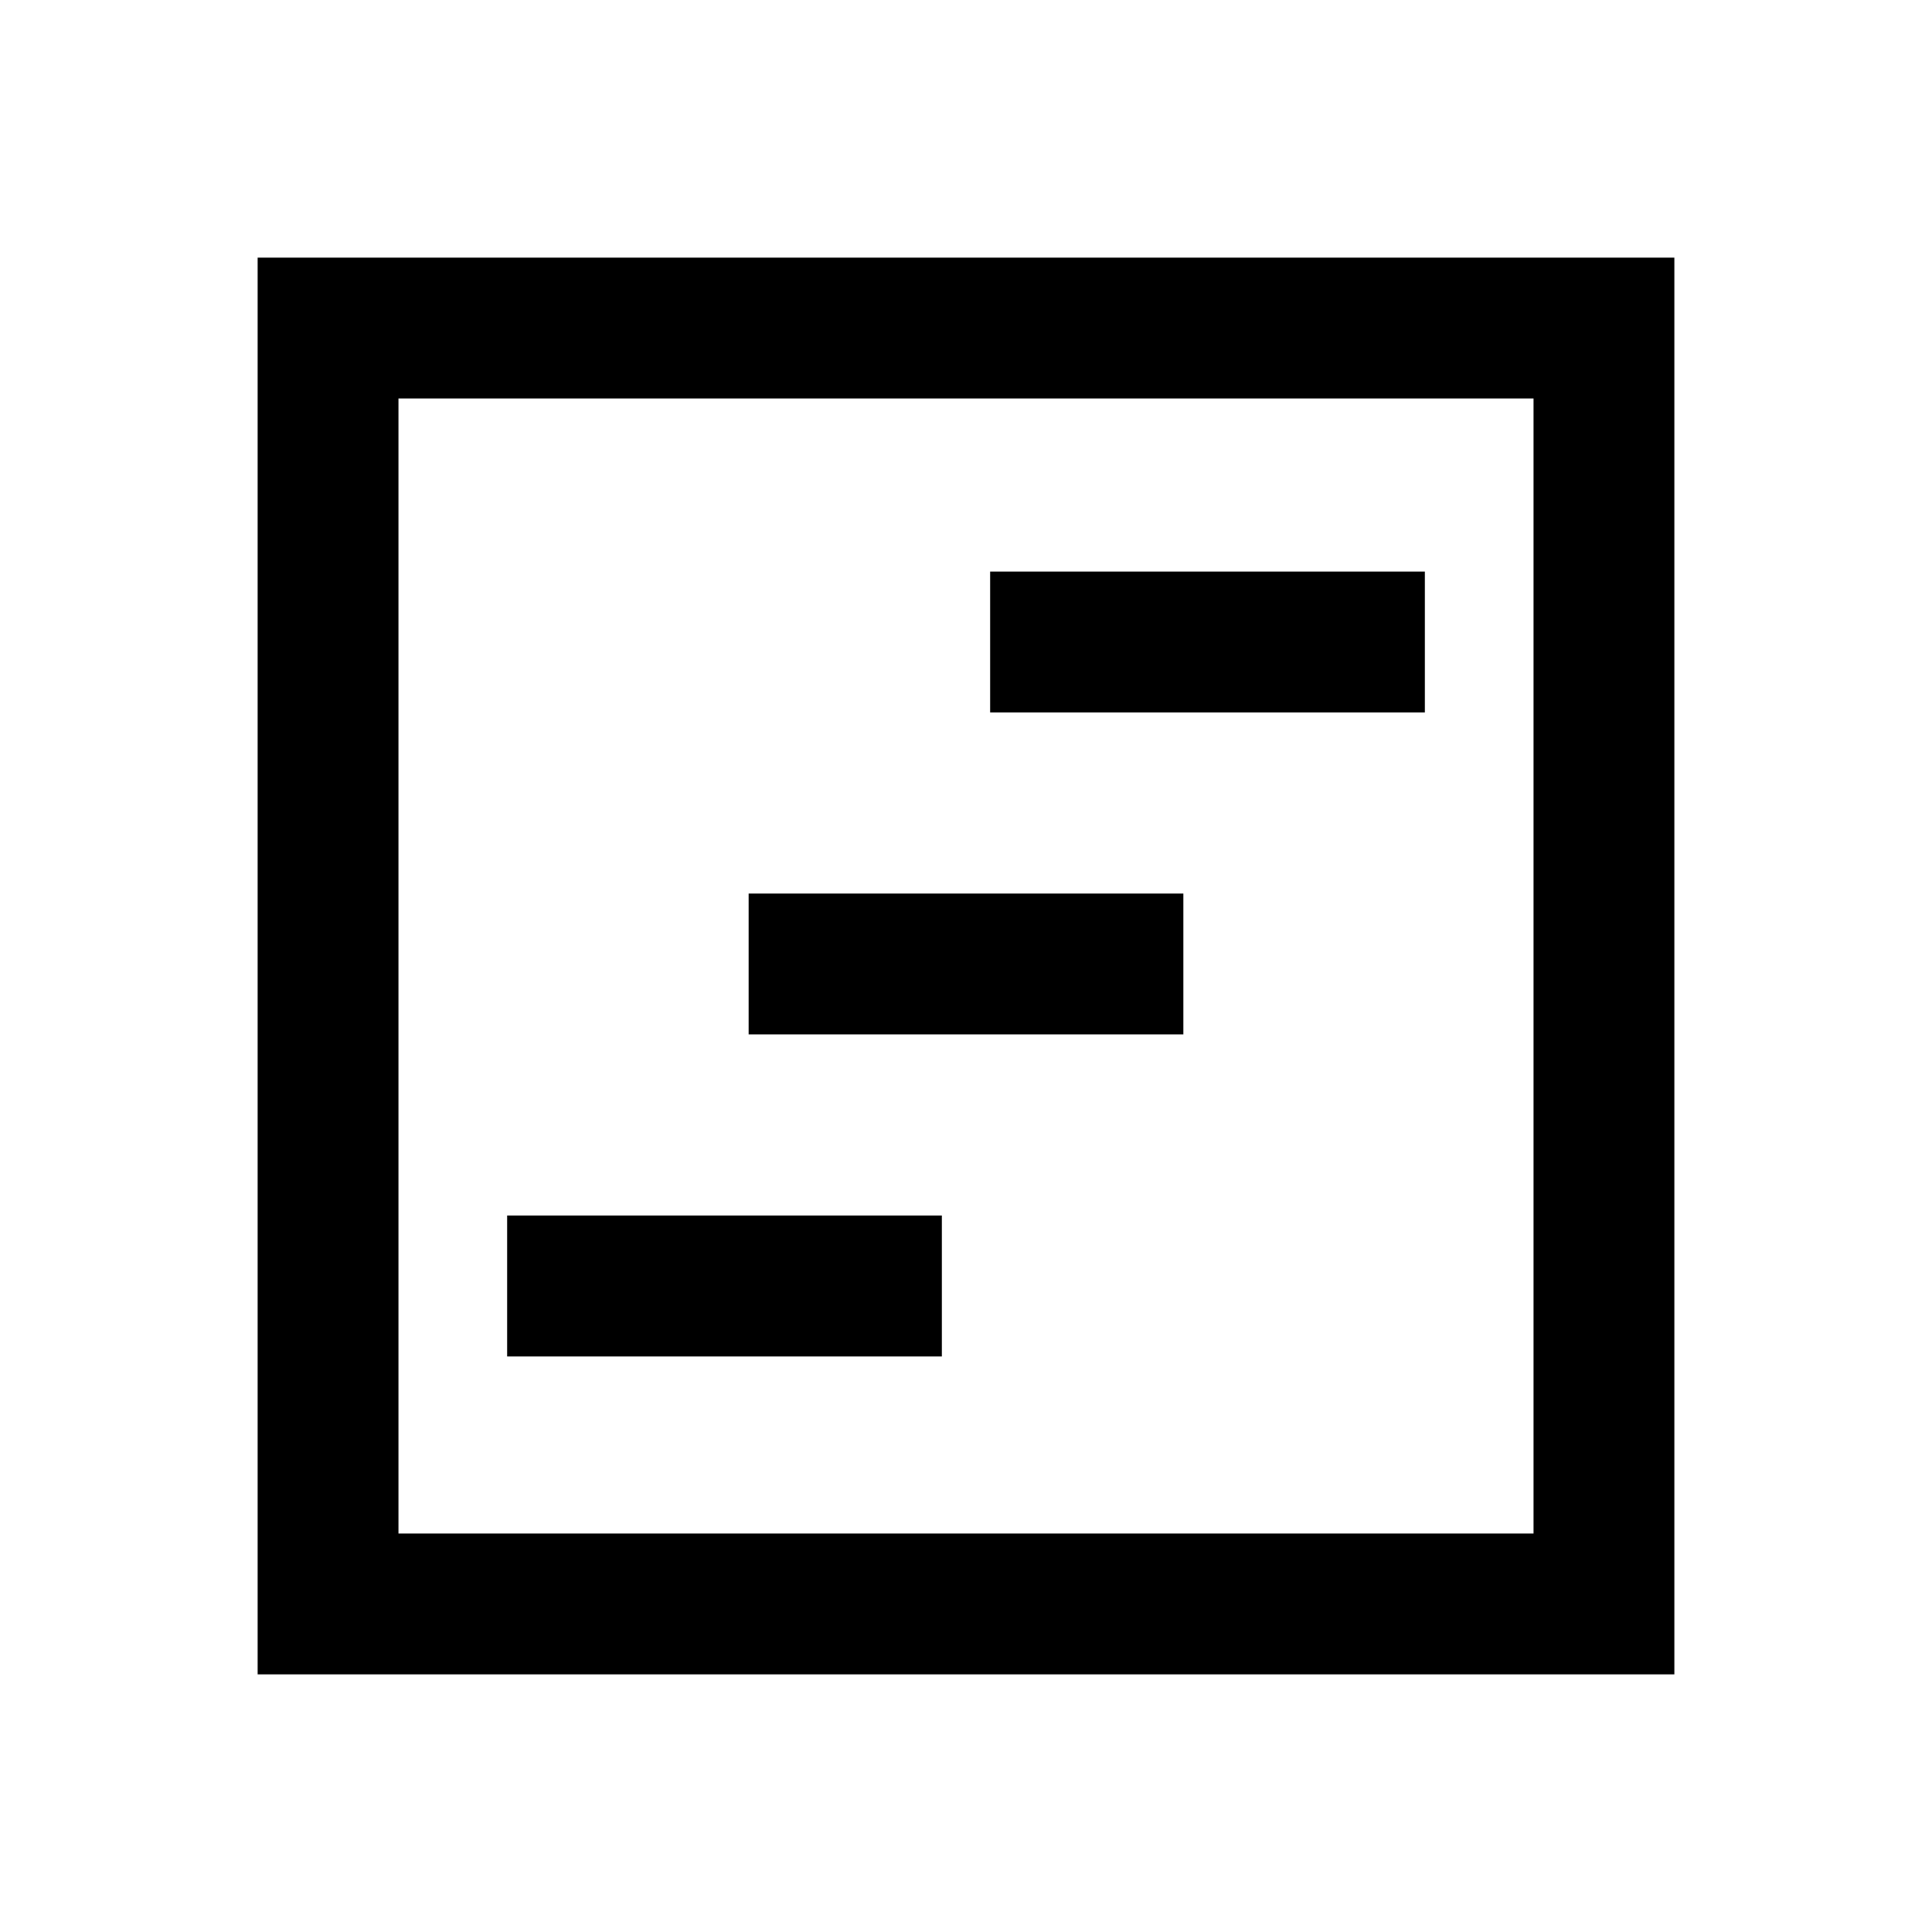 <svg xmlns="http://www.w3.org/2000/svg" height="20" width="20"><path d="M5.25 14.042h4.5v-1.459h-4.5Zm5-6.667h4.5V5.917h-4.5Zm-2.5 3.333h4.5V9.25h-4.5Zm-5.083 6.625V2.667h14.666v14.666Zm1.458-1.458h11.75V4.125H4.125Zm0 0V4.125v11.75Z"/></svg>